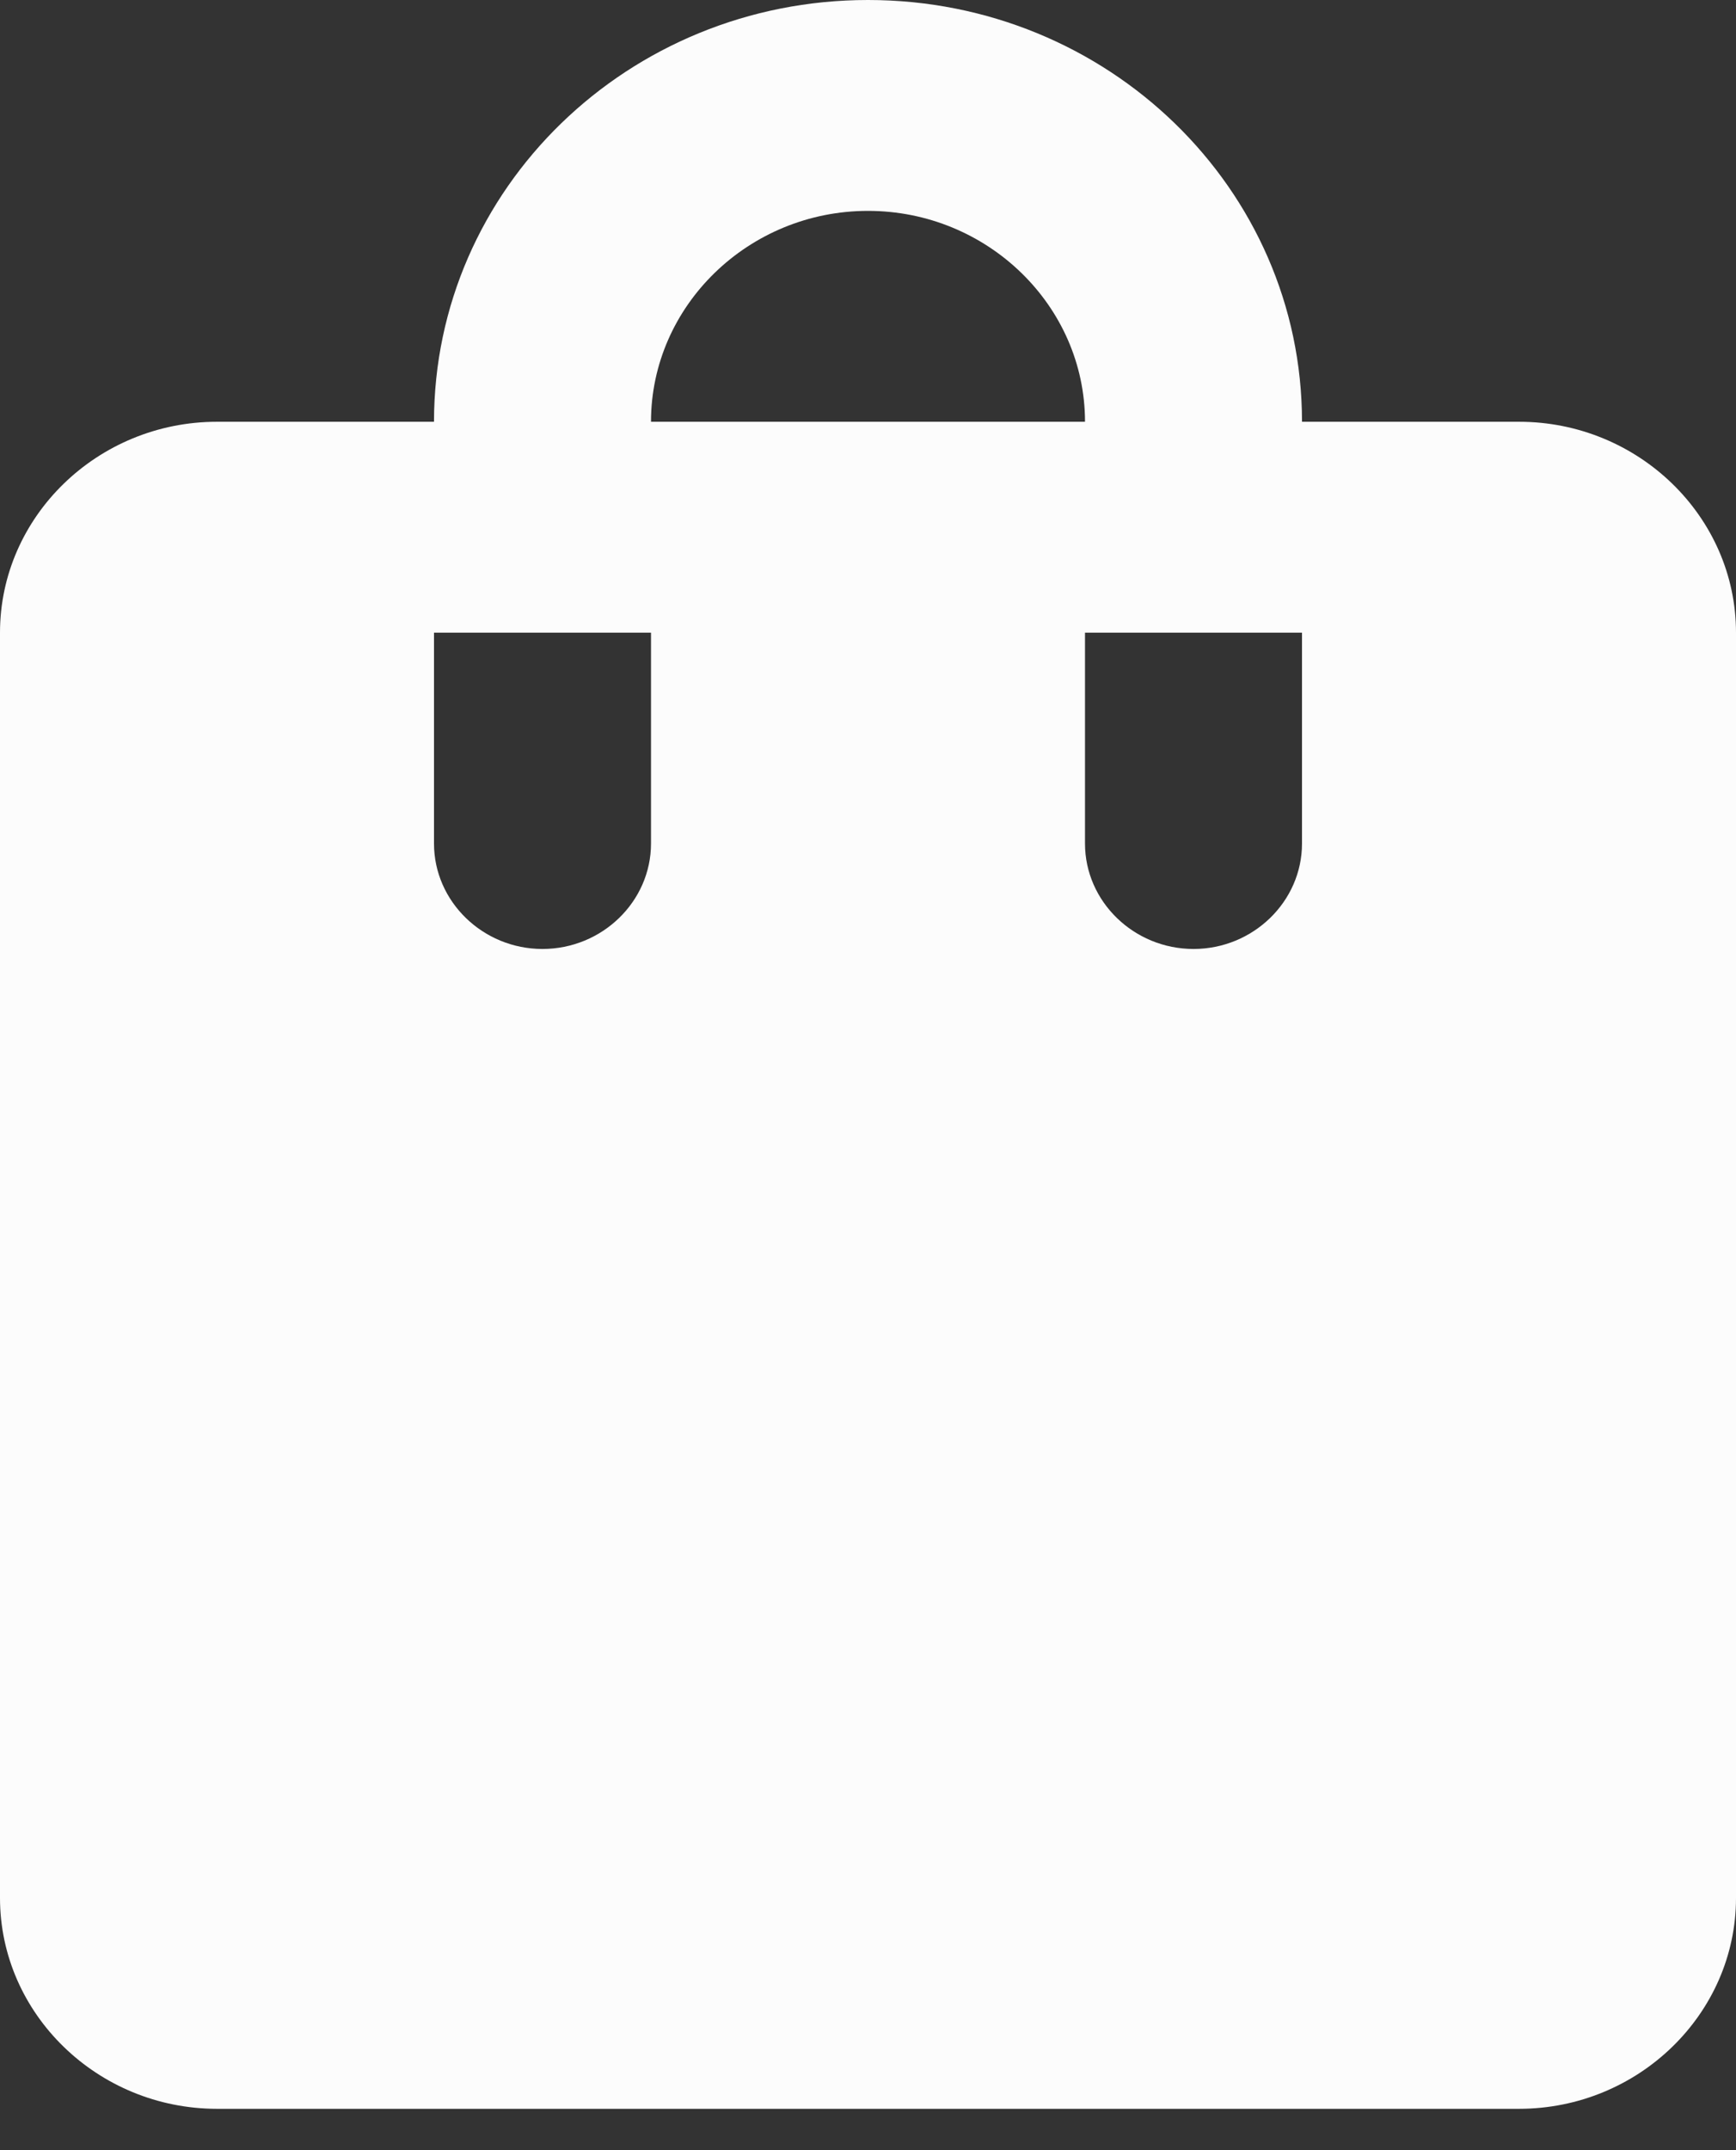 <svg width="21" height="26" viewBox="0 0 21 26" fill="none" xmlns="http://www.w3.org/2000/svg">
<rect x="0" y="0" width="21" height="26" fill="#333333" stroke="none"/>
<path d="M18.375 5.1H15.75C15.75 2.282 13.401 0 10.5 0C7.599 0 5.25 2.282 5.25 5.1H2.625C1.181 5.1 0 6.247 0 7.65V22.95C0 24.352 1.181 25.5 2.625 25.5H18.375C19.819 25.5 21 24.352 21 22.95V7.65C21 6.247 19.819 5.1 18.375 5.1ZM7.875 10.2C7.875 10.901 7.284 11.475 6.562 11.475C5.841 11.475 5.25 10.901 5.25 10.2V7.65H7.875V10.2ZM10.5 2.55C11.944 2.55 13.125 3.697 13.125 5.1H7.875C7.875 3.697 9.056 2.55 10.5 2.55ZM15.75 10.2C15.75 10.901 15.159 11.475 14.438 11.475C13.716 11.475 13.125 10.901 13.125 10.2V7.65H15.75V10.2Z" fill="#FCFCFC"/>
</svg>
